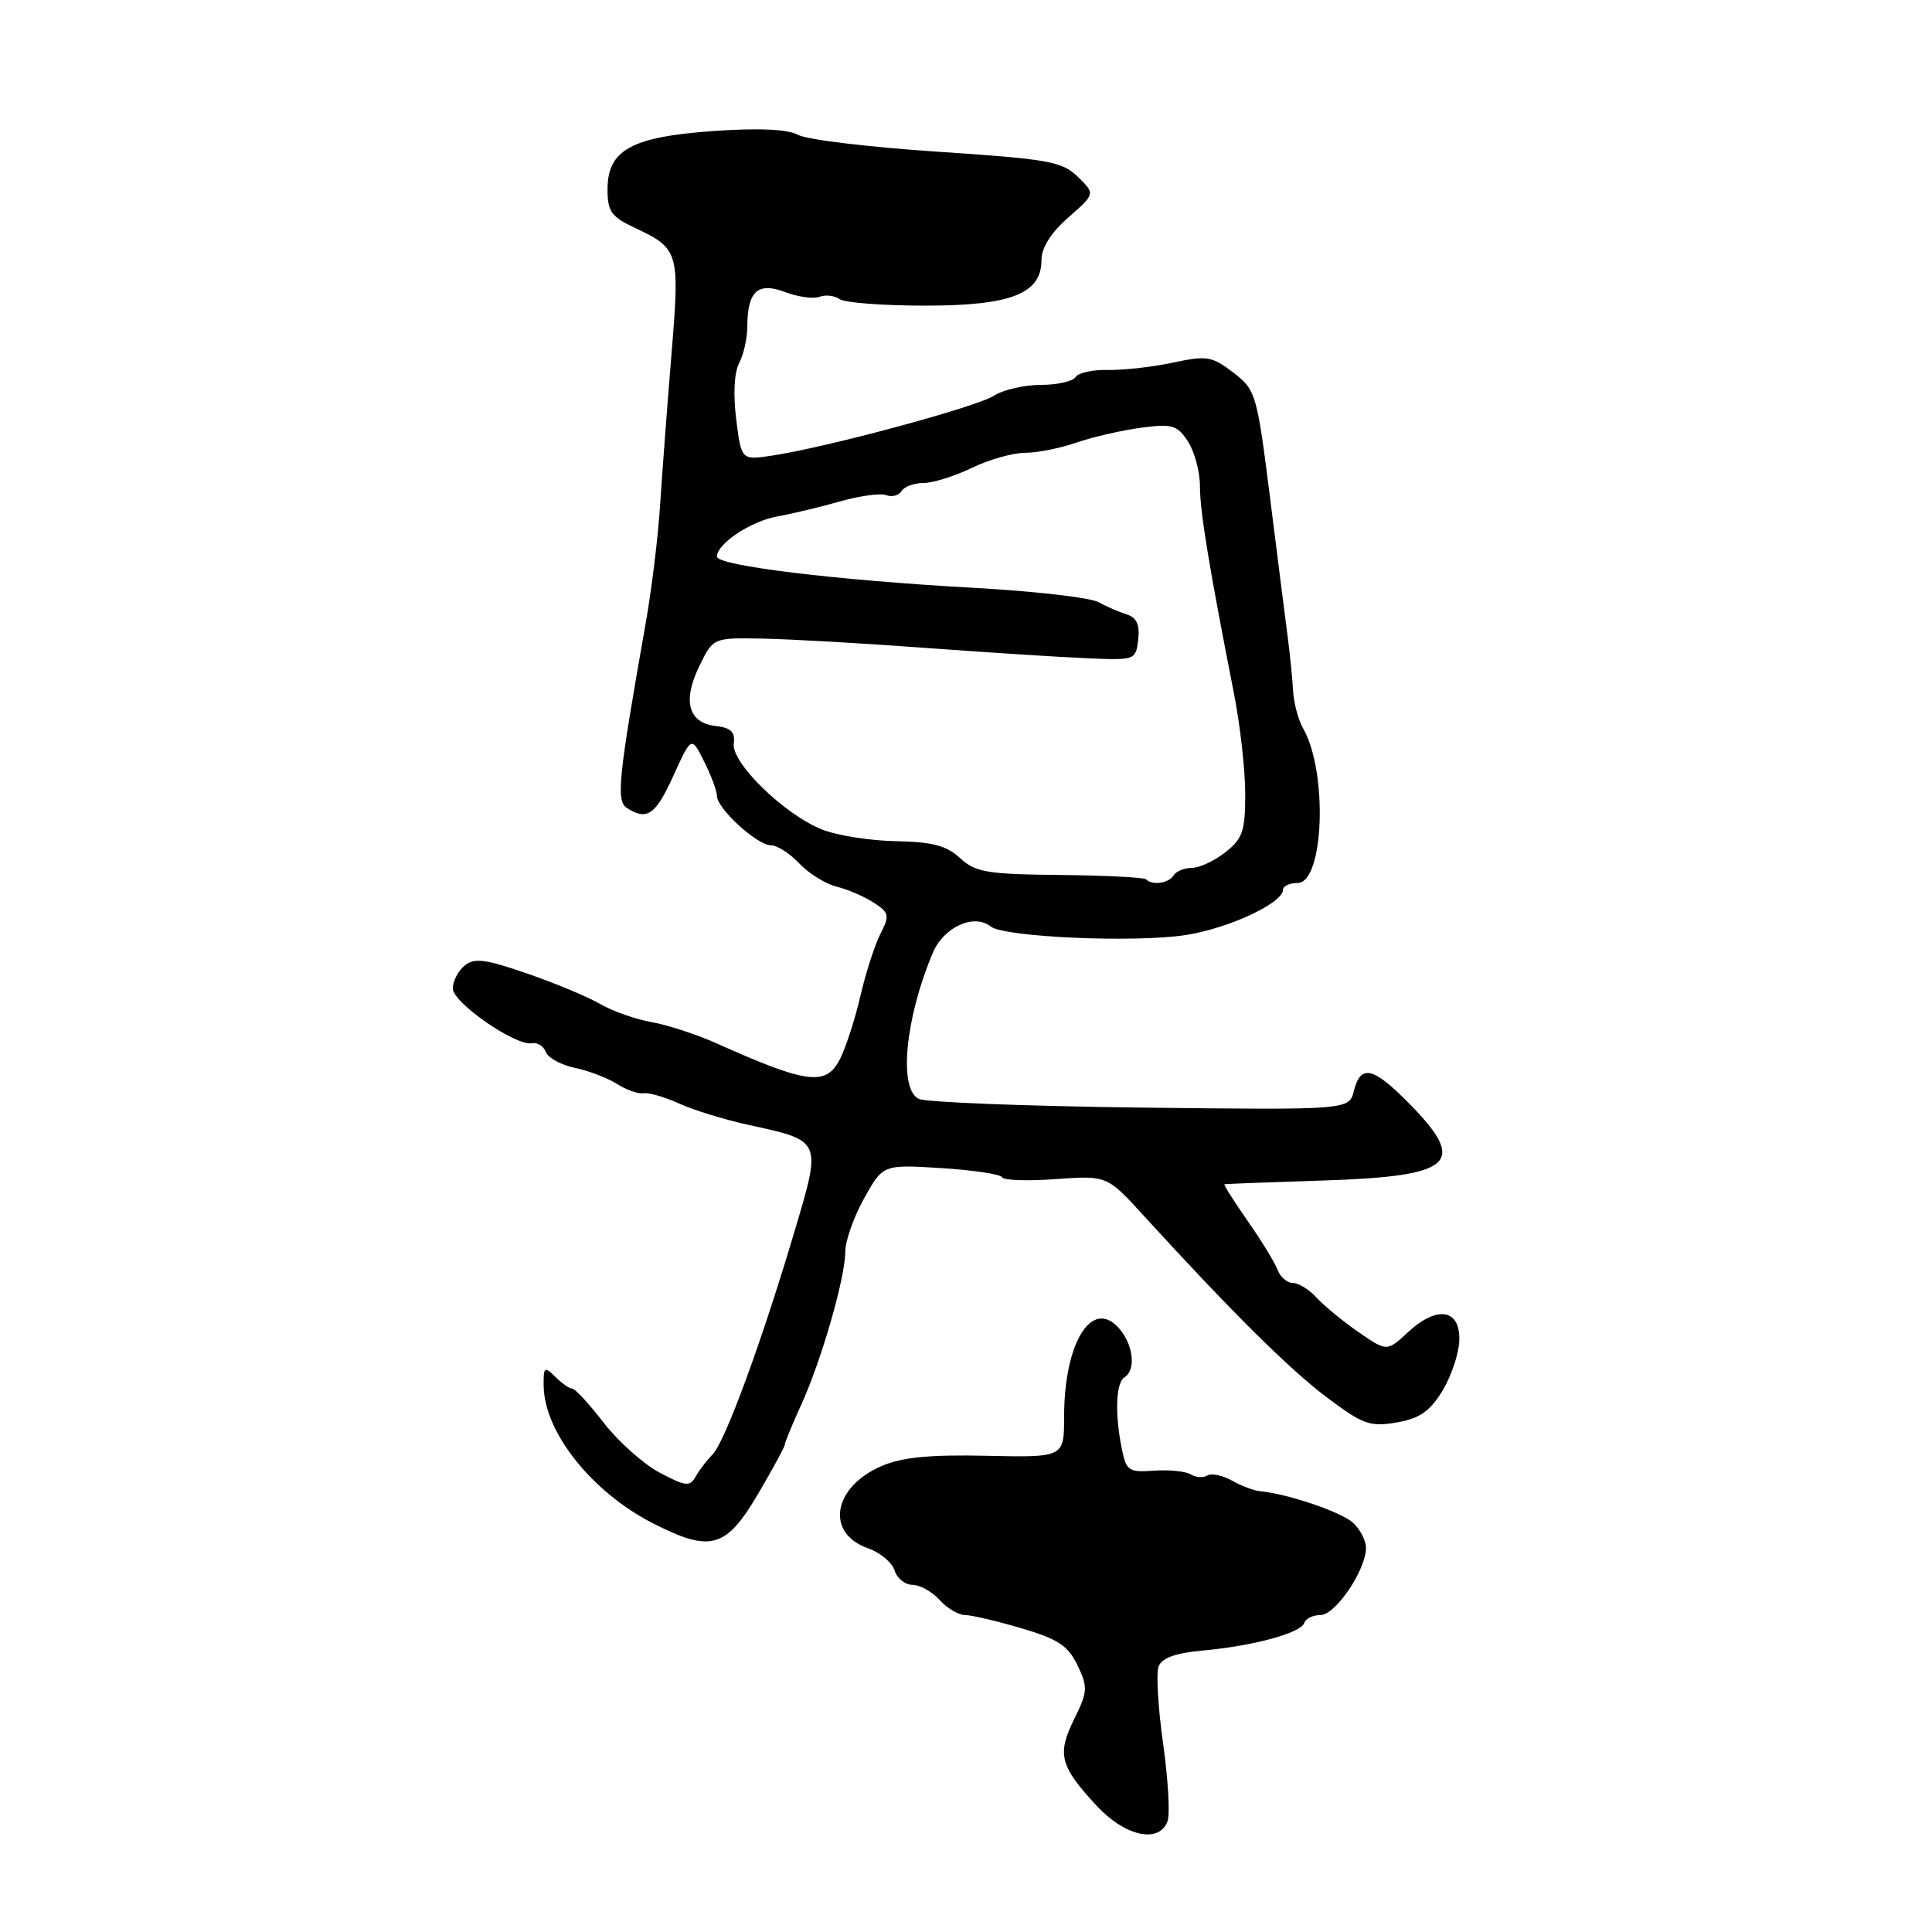 <?xml version="1.0" encoding="UTF-8" standalone="no"?>
<!DOCTYPE svg PUBLIC "-//W3C//DTD SVG 1.1//EN" "http://www.w3.org/Graphics/SVG/1.1/DTD/svg11.dtd" >
<svg xmlns="http://www.w3.org/2000/svg" xmlns:xlink="http://www.w3.org/1999/xlink" version="1.1" viewBox="0 0 256 256">
 <g >
 <path fill="currentColor"
d=" M 154.70 241.34 C 155.05 240.43 154.79 235.80 154.12 231.06 C 153.45 226.31 153.18 221.70 153.52 220.81 C 153.95 219.69 155.77 219.03 159.32 218.71 C 166.02 218.11 172.37 216.39 172.82 215.05 C 173.01 214.47 173.98 214.00 174.98 214.00 C 176.96 214.00 181.00 208.02 181.00 205.10 C 181.00 204.11 180.21 202.61 179.25 201.75 C 177.65 200.32 170.63 197.94 167.00 197.60 C 166.18 197.53 164.48 196.89 163.23 196.18 C 161.98 195.48 160.52 195.18 159.98 195.51 C 159.44 195.85 158.45 195.78 157.78 195.36 C 157.11 194.95 154.92 194.73 152.92 194.87 C 149.55 195.11 149.23 194.90 148.64 191.94 C 147.70 187.27 147.86 183.21 149.00 182.50 C 150.54 181.55 150.19 178.24 148.33 176.07 C 144.74 171.88 141.00 177.83 141.00 187.71 C 141.00 193.12 141.00 193.12 130.75 192.90 C 123.21 192.73 119.53 193.09 116.83 194.25 C 110.33 197.05 109.33 203.17 115.05 205.17 C 116.63 205.72 118.19 207.03 118.53 208.08 C 118.86 209.14 119.93 210.00 120.91 210.00 C 121.89 210.00 123.50 210.90 124.50 212.00 C 125.50 213.10 127.01 214.00 127.86 214.00 C 128.71 214.00 132.07 214.79 135.33 215.75 C 140.21 217.19 141.53 218.06 142.78 220.67 C 144.17 223.58 144.13 224.15 142.33 227.80 C 140.03 232.44 140.45 234.03 145.29 239.25 C 149.07 243.33 153.56 244.32 154.70 241.34 Z  M 100.52 197.83 C 102.44 194.56 104.00 191.67 104.00 191.39 C 104.00 191.12 104.96 188.78 106.14 186.20 C 108.84 180.27 112.00 169.32 112.00 165.88 C 112.00 164.43 113.13 161.24 114.50 158.78 C 117.00 154.30 117.00 154.30 124.75 154.78 C 129.01 155.05 132.63 155.60 132.79 156.00 C 132.95 156.40 136.14 156.51 139.88 156.24 C 146.69 155.75 146.69 155.75 151.59 161.13 C 163.16 173.80 170.84 181.42 175.81 185.16 C 180.57 188.74 181.53 189.09 185.03 188.49 C 188.05 187.98 189.42 187.05 191.08 184.38 C 192.25 182.47 193.28 179.47 193.36 177.71 C 193.55 173.46 190.46 172.92 186.58 176.51 C 183.77 179.11 183.77 179.11 179.97 176.48 C 177.88 175.03 175.39 172.98 174.43 171.92 C 173.47 170.87 172.07 170.00 171.31 170.00 C 170.56 170.00 169.64 169.21 169.28 168.25 C 168.92 167.29 167.13 164.36 165.30 161.75 C 163.48 159.14 162.10 156.96 162.24 156.92 C 162.38 156.87 168.30 156.65 175.40 156.42 C 192.58 155.86 194.50 154.15 186.79 146.29 C 181.95 141.36 180.30 140.97 179.40 144.54 C 178.76 147.08 178.76 147.08 151.13 146.76 C 135.93 146.57 122.71 146.06 121.75 145.61 C 119.04 144.34 119.93 134.97 123.59 126.28 C 125.03 122.85 129.05 121.00 131.26 122.76 C 133.06 124.19 150.54 124.95 157.22 123.88 C 162.88 122.98 170.00 119.65 170.00 117.90 C 170.00 117.41 170.87 117.00 171.93 117.00 C 175.44 117.00 175.97 102.28 172.67 96.52 C 172.03 95.41 171.43 93.15 171.34 91.50 C 171.24 89.85 170.93 86.70 170.64 84.50 C 170.35 82.30 169.30 74.03 168.31 66.12 C 166.55 52.14 166.42 51.69 163.42 49.37 C 160.59 47.20 159.92 47.09 155.42 48.05 C 152.71 48.63 148.85 49.06 146.83 49.02 C 144.81 48.97 142.87 49.39 142.52 49.96 C 142.17 50.53 140.09 51.00 137.91 51.00 C 135.72 51.00 132.93 51.65 131.71 52.43 C 129.42 53.92 109.63 59.26 102.36 60.36 C 98.23 60.99 98.23 60.99 97.55 55.55 C 97.14 52.26 97.29 49.32 97.94 48.12 C 98.52 47.03 99.01 44.86 99.02 43.32 C 99.04 38.58 100.40 37.33 104.03 38.70 C 105.74 39.35 107.79 39.63 108.59 39.33 C 109.38 39.02 110.58 39.16 111.26 39.64 C 111.94 40.11 117.02 40.50 122.54 40.50 C 133.98 40.50 138.00 38.93 138.00 34.45 C 138.00 32.82 139.26 30.83 141.57 28.81 C 145.13 25.68 145.13 25.68 142.82 23.43 C 140.72 21.39 138.96 21.08 124.21 20.10 C 115.25 19.51 106.95 18.51 105.77 17.88 C 104.33 17.11 100.64 16.94 94.56 17.36 C 83.66 18.13 80.50 19.87 80.50 25.10 C 80.50 28.00 81.01 28.73 84.06 30.16 C 90.00 32.96 90.10 33.30 88.96 47.10 C 88.40 53.92 87.73 62.88 87.46 67.00 C 87.20 71.12 86.35 78.10 85.57 82.50 C 81.90 103.29 81.61 106.14 83.09 107.08 C 85.76 108.77 86.87 107.98 89.24 102.76 C 91.62 97.53 91.62 97.53 93.31 100.92 C 94.24 102.78 95.00 104.83 95.00 105.47 C 95.00 107.12 100.32 112.00 102.13 112.00 C 102.97 112.00 104.67 113.09 105.92 114.42 C 107.17 115.74 109.38 117.12 110.84 117.48 C 112.31 117.84 114.52 118.79 115.76 119.60 C 117.84 120.94 117.91 121.28 116.64 123.78 C 115.89 125.28 114.70 128.97 114.00 132.00 C 113.30 135.03 112.09 138.77 111.31 140.32 C 109.46 143.96 106.98 143.64 94.86 138.21 C 92.31 137.07 88.48 135.82 86.36 135.44 C 84.24 135.07 81.15 133.98 79.50 133.02 C 77.85 132.07 73.49 130.25 69.80 128.98 C 64.26 127.07 62.84 126.89 61.55 127.96 C 60.70 128.66 60.00 130.02 60.00 130.98 C 60.00 132.87 68.39 138.67 70.49 138.23 C 71.19 138.09 72.02 138.61 72.32 139.39 C 72.62 140.17 74.36 141.12 76.18 141.50 C 78.01 141.88 80.52 142.84 81.77 143.64 C 83.02 144.43 84.60 144.98 85.27 144.86 C 85.95 144.74 88.08 145.36 90.00 146.23 C 91.92 147.11 96.11 148.39 99.29 149.08 C 108.92 151.17 108.88 151.07 105.29 163.12 C 100.95 177.76 96.05 191.10 94.42 192.72 C 93.67 193.48 92.65 194.80 92.18 195.65 C 91.41 197.02 90.86 196.96 87.40 195.13 C 85.26 193.99 81.93 191.02 80.00 188.53 C 78.08 186.04 76.20 184.00 75.83 184.00 C 75.45 184.00 74.44 183.29 73.57 182.43 C 72.14 181.00 72.00 181.11 72.04 183.68 C 72.13 189.79 78.42 197.69 86.45 201.81 C 94.19 205.77 96.20 205.20 100.52 197.83 Z  M 151.86 116.52 C 151.60 116.26 146.46 116.00 140.44 115.94 C 130.76 115.84 129.24 115.58 127.21 113.70 C 125.43 112.05 123.55 111.55 118.71 111.46 C 115.30 111.40 110.88 110.70 108.91 109.91 C 103.90 107.90 96.88 101.06 97.23 98.52 C 97.43 96.98 96.85 96.43 94.80 96.19 C 91.19 95.77 90.41 92.87 92.68 88.23 C 94.50 84.50 94.50 84.50 101.00 84.62 C 104.58 84.68 114.25 85.23 122.50 85.84 C 130.75 86.45 140.43 87.07 144.00 87.22 C 150.43 87.50 150.50 87.47 150.82 84.74 C 151.04 82.78 150.61 81.83 149.32 81.42 C 148.32 81.11 146.61 80.37 145.51 79.77 C 144.42 79.18 137.00 78.33 129.01 77.89 C 110.79 76.88 95.00 74.96 95.00 73.75 C 95.00 72.04 99.47 69.07 103.00 68.43 C 104.92 68.09 108.65 67.19 111.28 66.45 C 113.91 65.70 116.68 65.32 117.43 65.61 C 118.18 65.90 119.09 65.66 119.46 65.07 C 119.82 64.48 121.13 64.00 122.37 64.00 C 123.61 64.00 126.49 63.10 128.76 62.00 C 131.04 60.90 134.22 60.00 135.83 60.00 C 137.43 60.00 140.49 59.39 142.62 58.65 C 144.76 57.91 148.60 57.03 151.16 56.68 C 155.33 56.13 155.98 56.31 157.41 58.50 C 158.28 59.83 159.00 62.51 159.00 64.44 C 159.00 67.77 160.17 74.92 163.53 92.02 C 164.34 96.16 165.00 102.09 165.00 105.20 C 165.00 110.12 164.66 111.12 162.37 112.93 C 160.92 114.07 158.92 115.00 157.92 115.00 C 156.93 115.00 155.84 115.45 155.50 116.00 C 154.86 117.04 152.69 117.35 151.86 116.52 Z "/>
</g>
</svg>